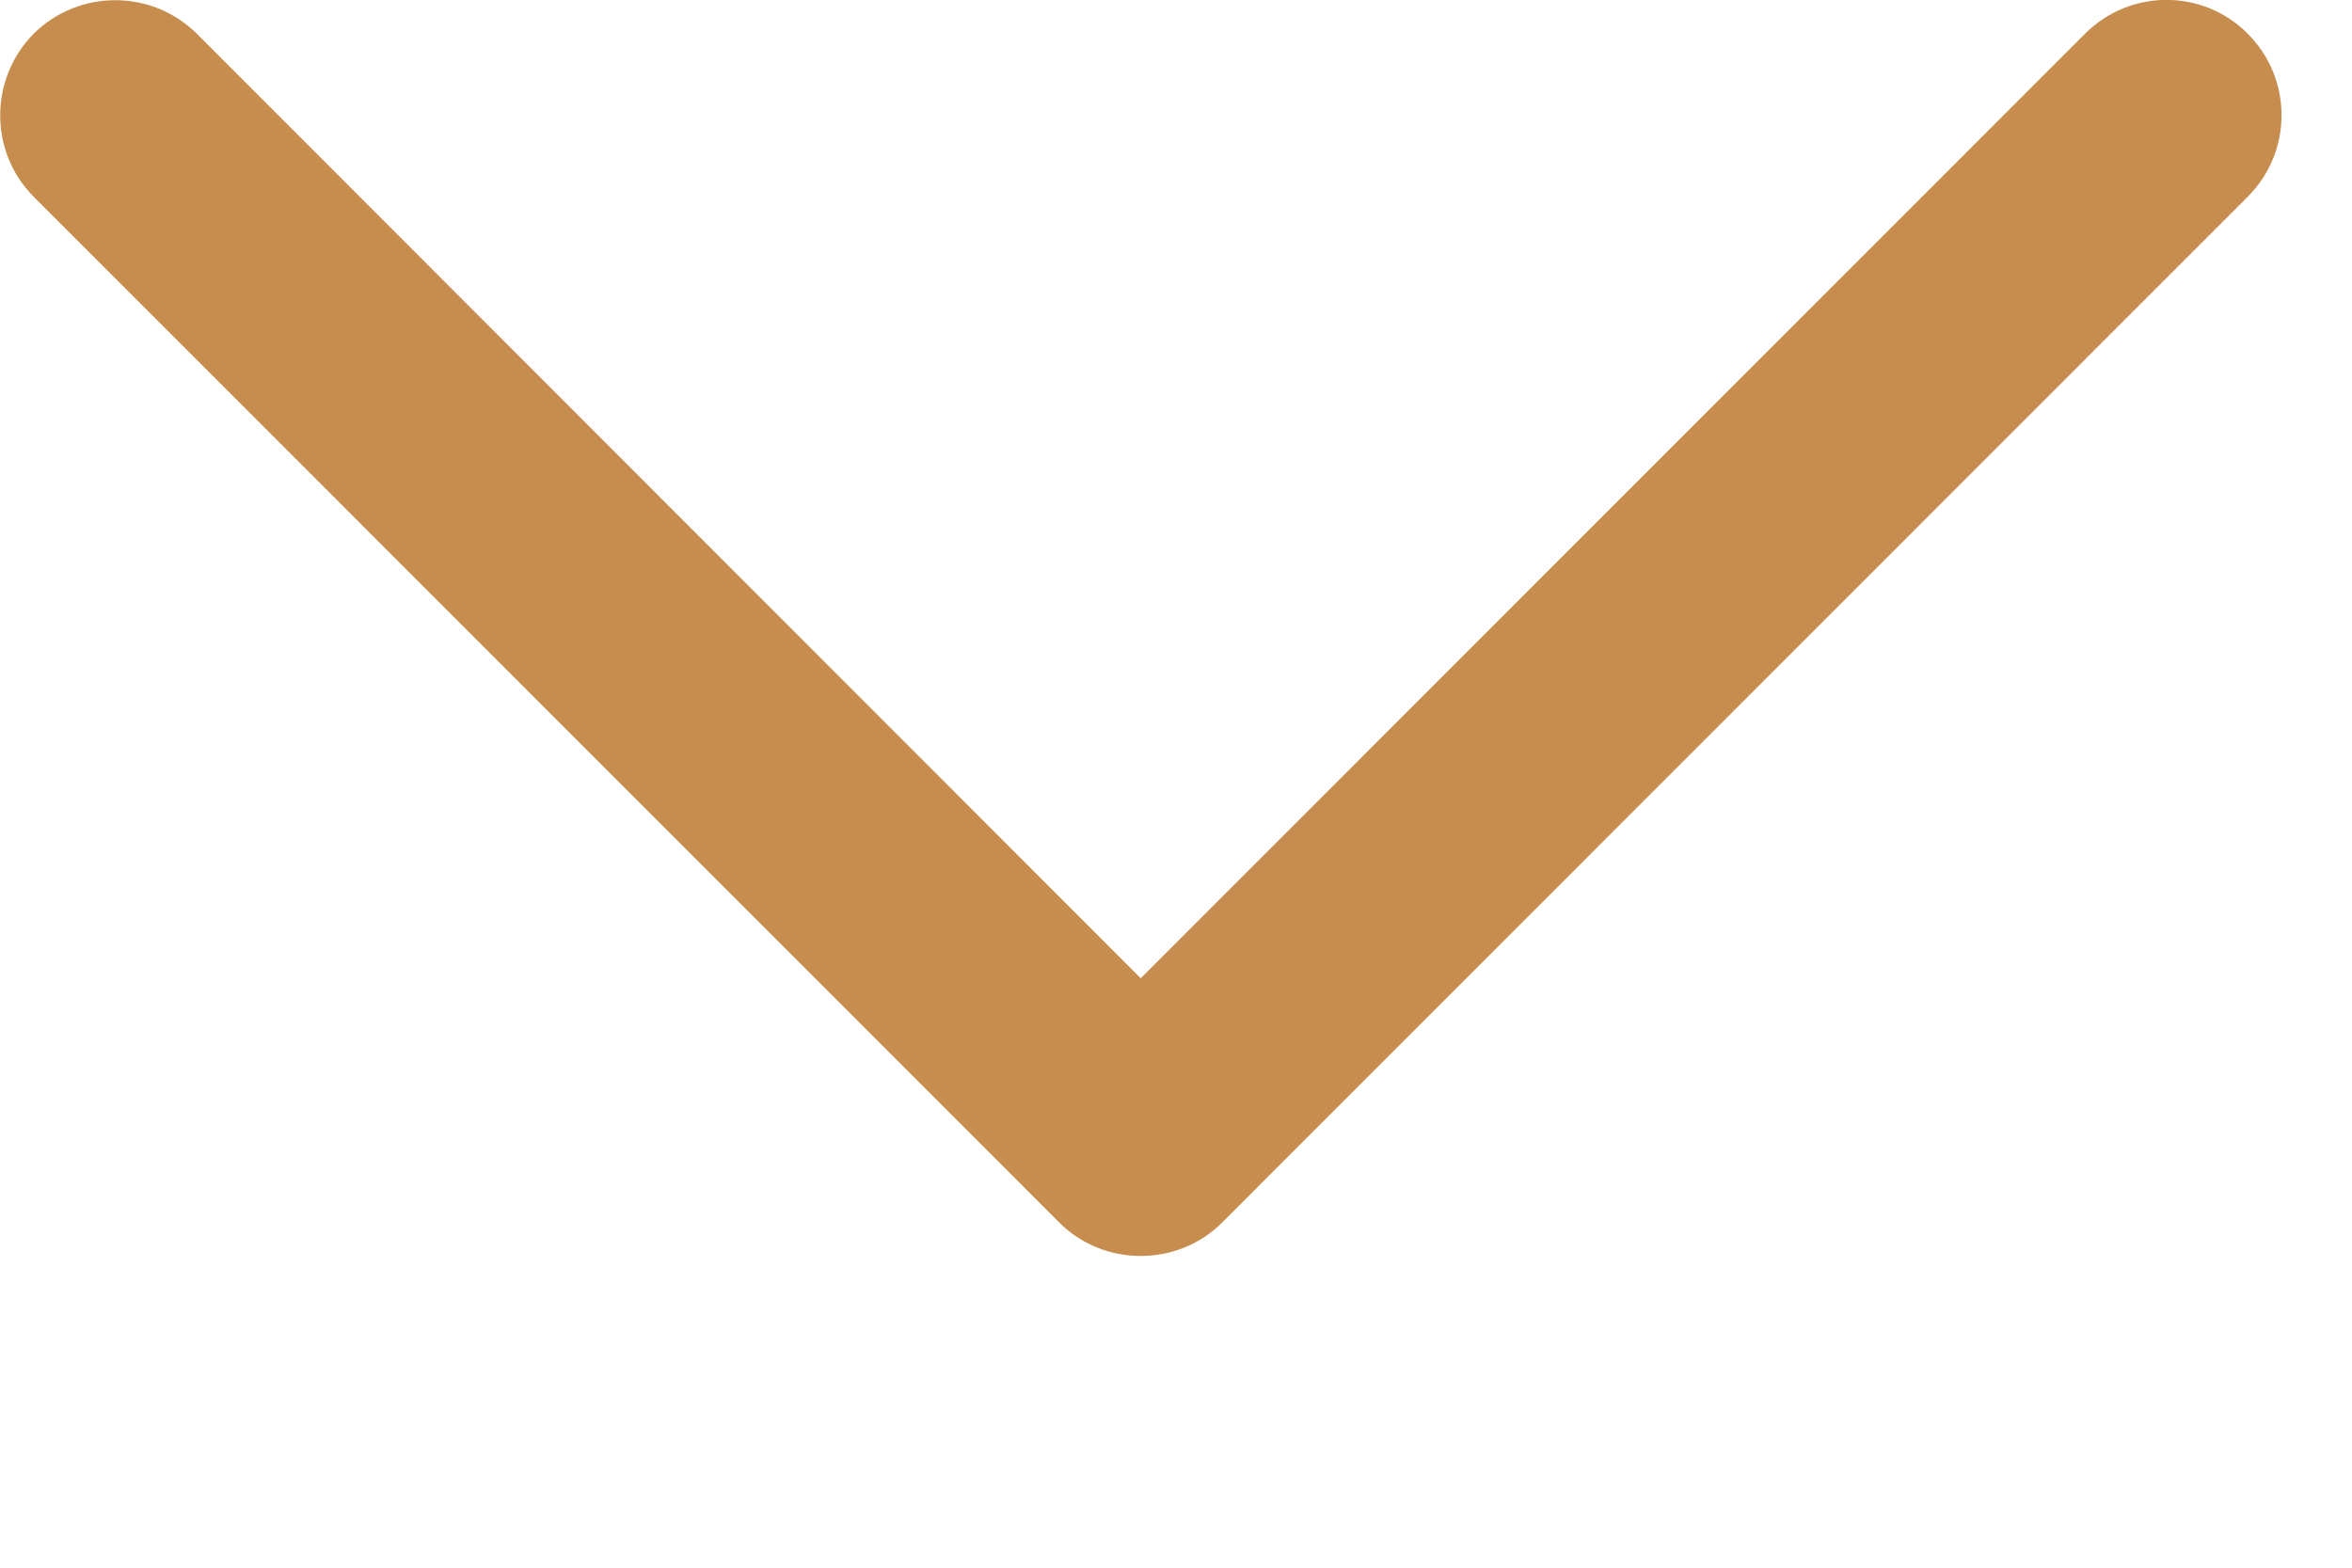 <svg width="6" height="4" viewBox="0 0 6 4" fill="none" xmlns="http://www.w3.org/2000/svg">
<path d="M3.118 3.119L5.734 0.502C5.849 0.387 5.849 0.201 5.734 0.086C5.62 -0.029 5.434 -0.029 5.319 0.086L2.91 2.496L0.502 0.086C0.387 -0.028 0.201 -0.028 0.086 0.086C-0.028 0.201 -0.028 0.388 0.086 0.502L2.703 3.12C2.816 3.233 3.005 3.233 3.118 3.119Z" fill="#C78D4E"/>
</svg>
